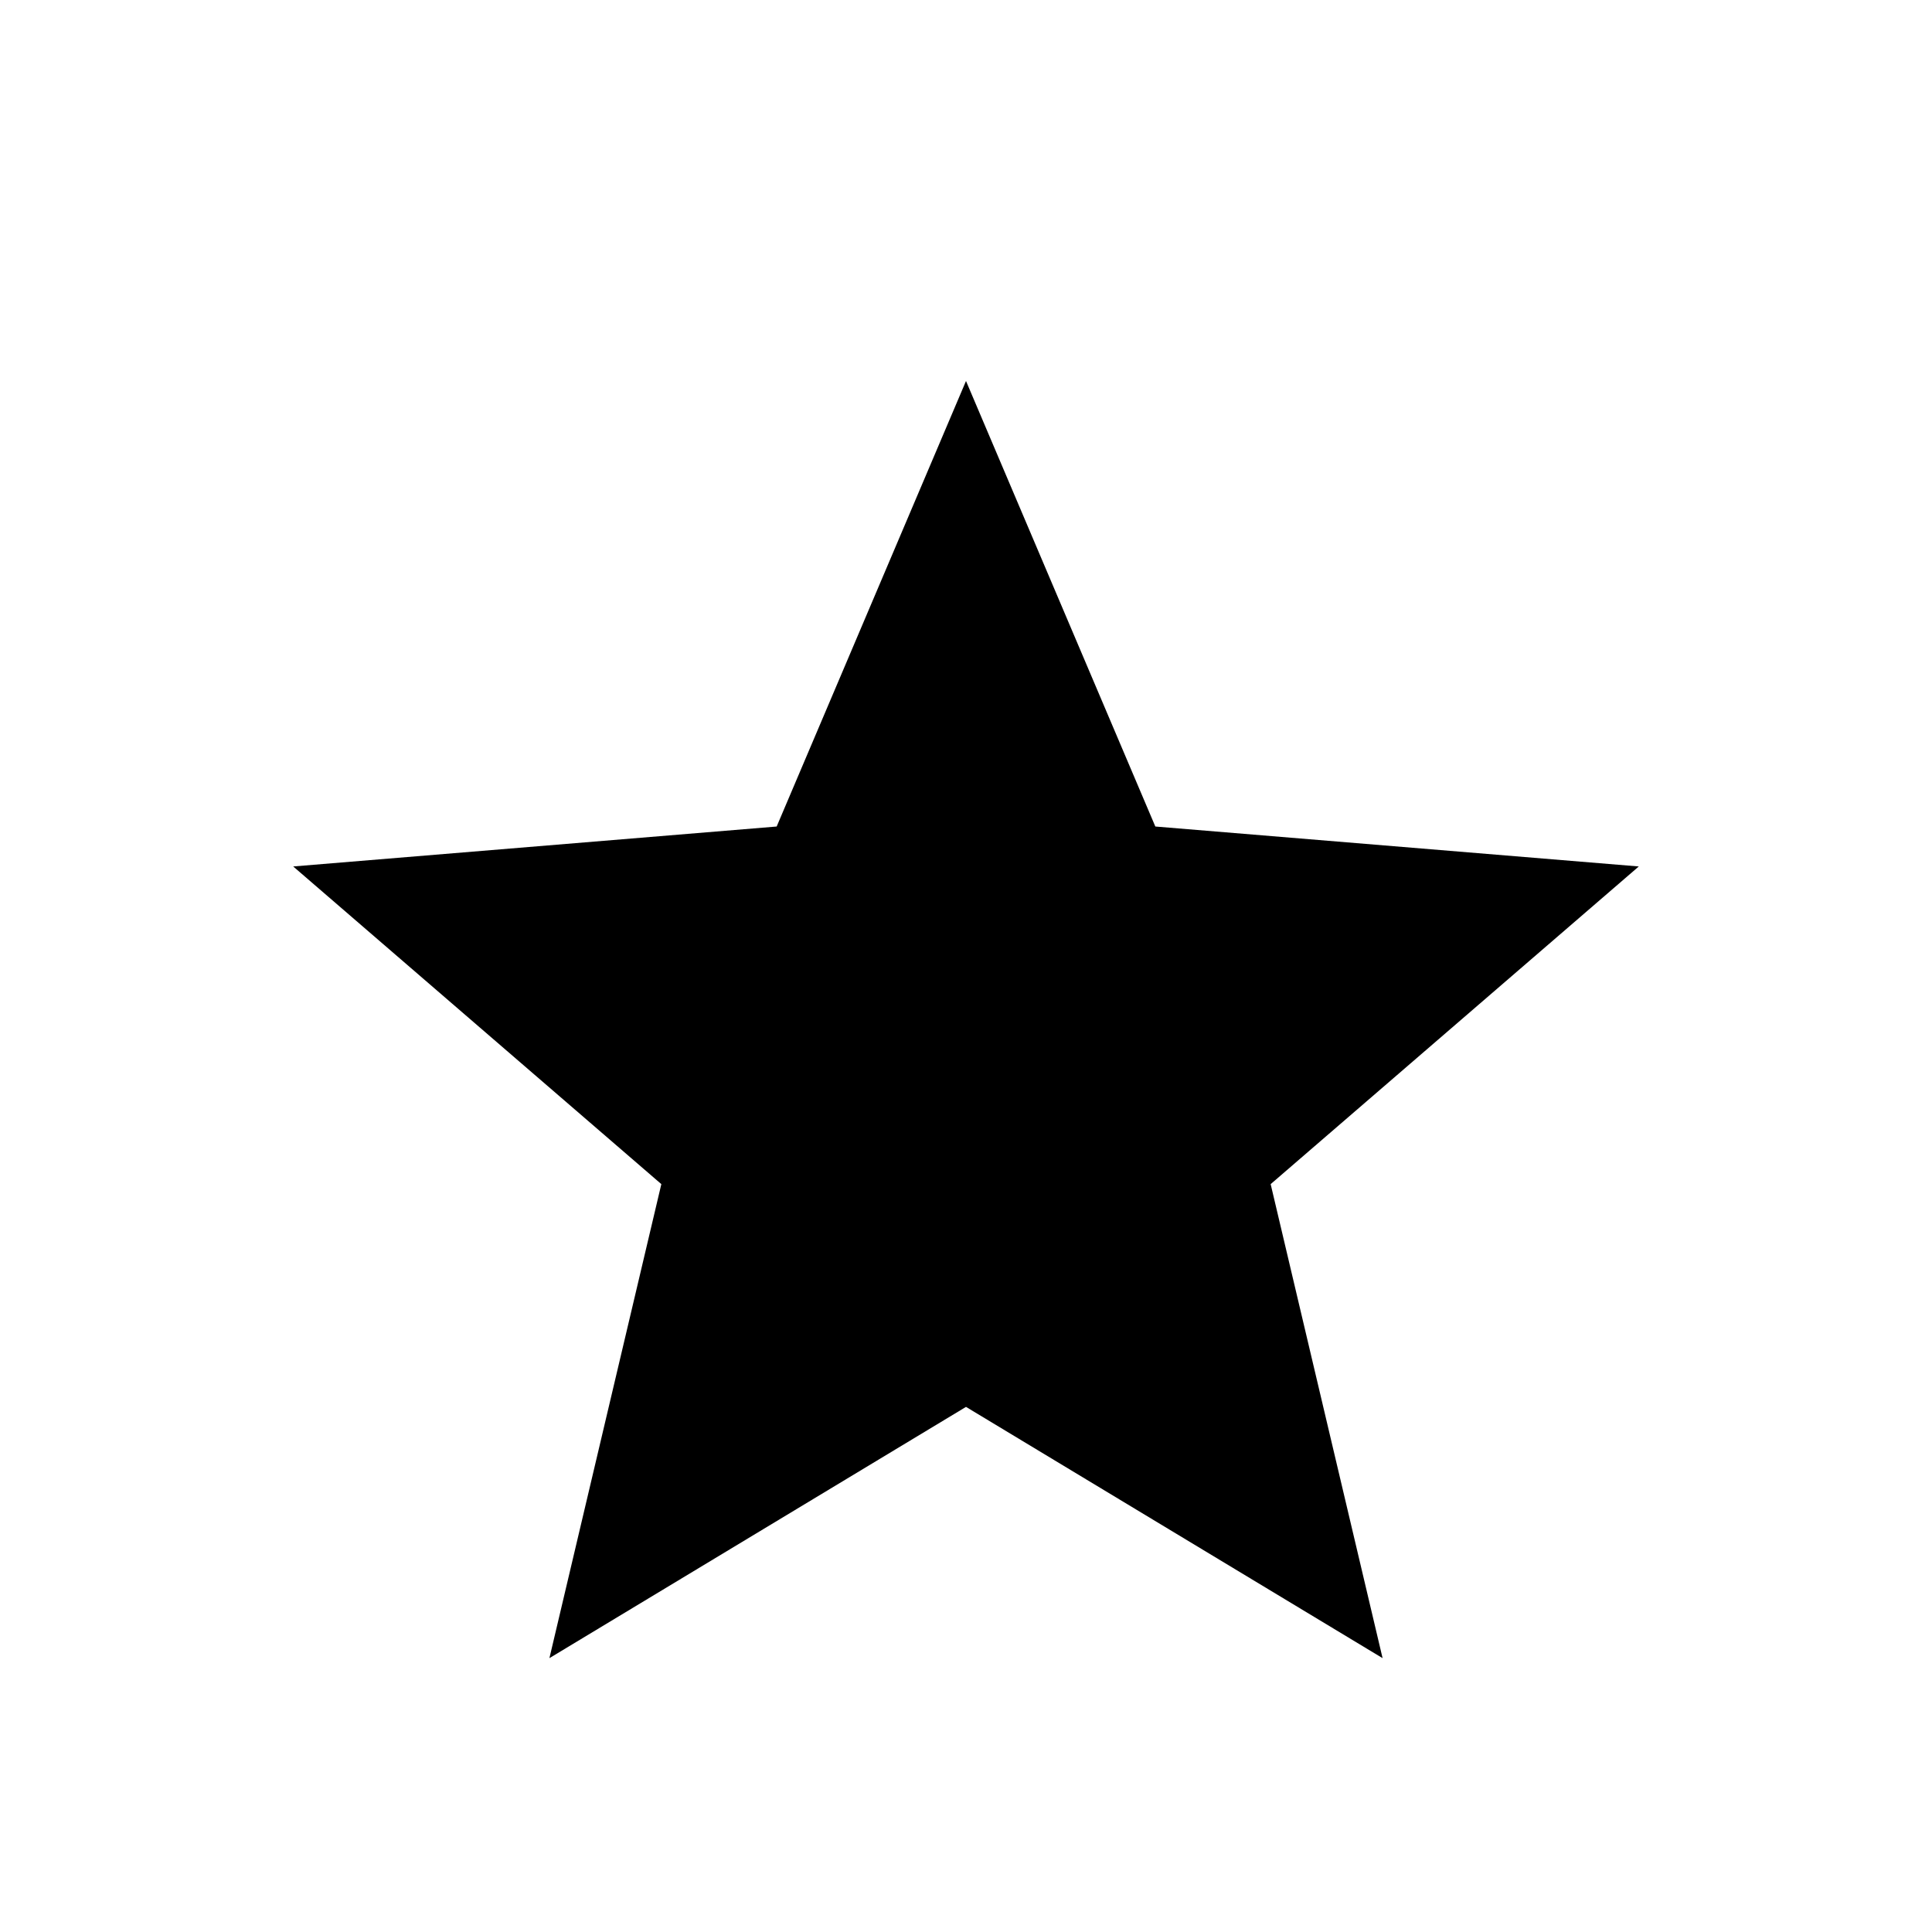 <svg xmlns="http://www.w3.org/2000/svg" height="24" viewBox="0 -960 960 960" width="24"><path d="m273-136.076 55.615-235.539-182.923-157.847 240.231-19.846L480-770.693l94.077 221.385 240.231 19.846-182.923 157.847L687-136.076 480-260.923 273-136.076Z"/></svg>
